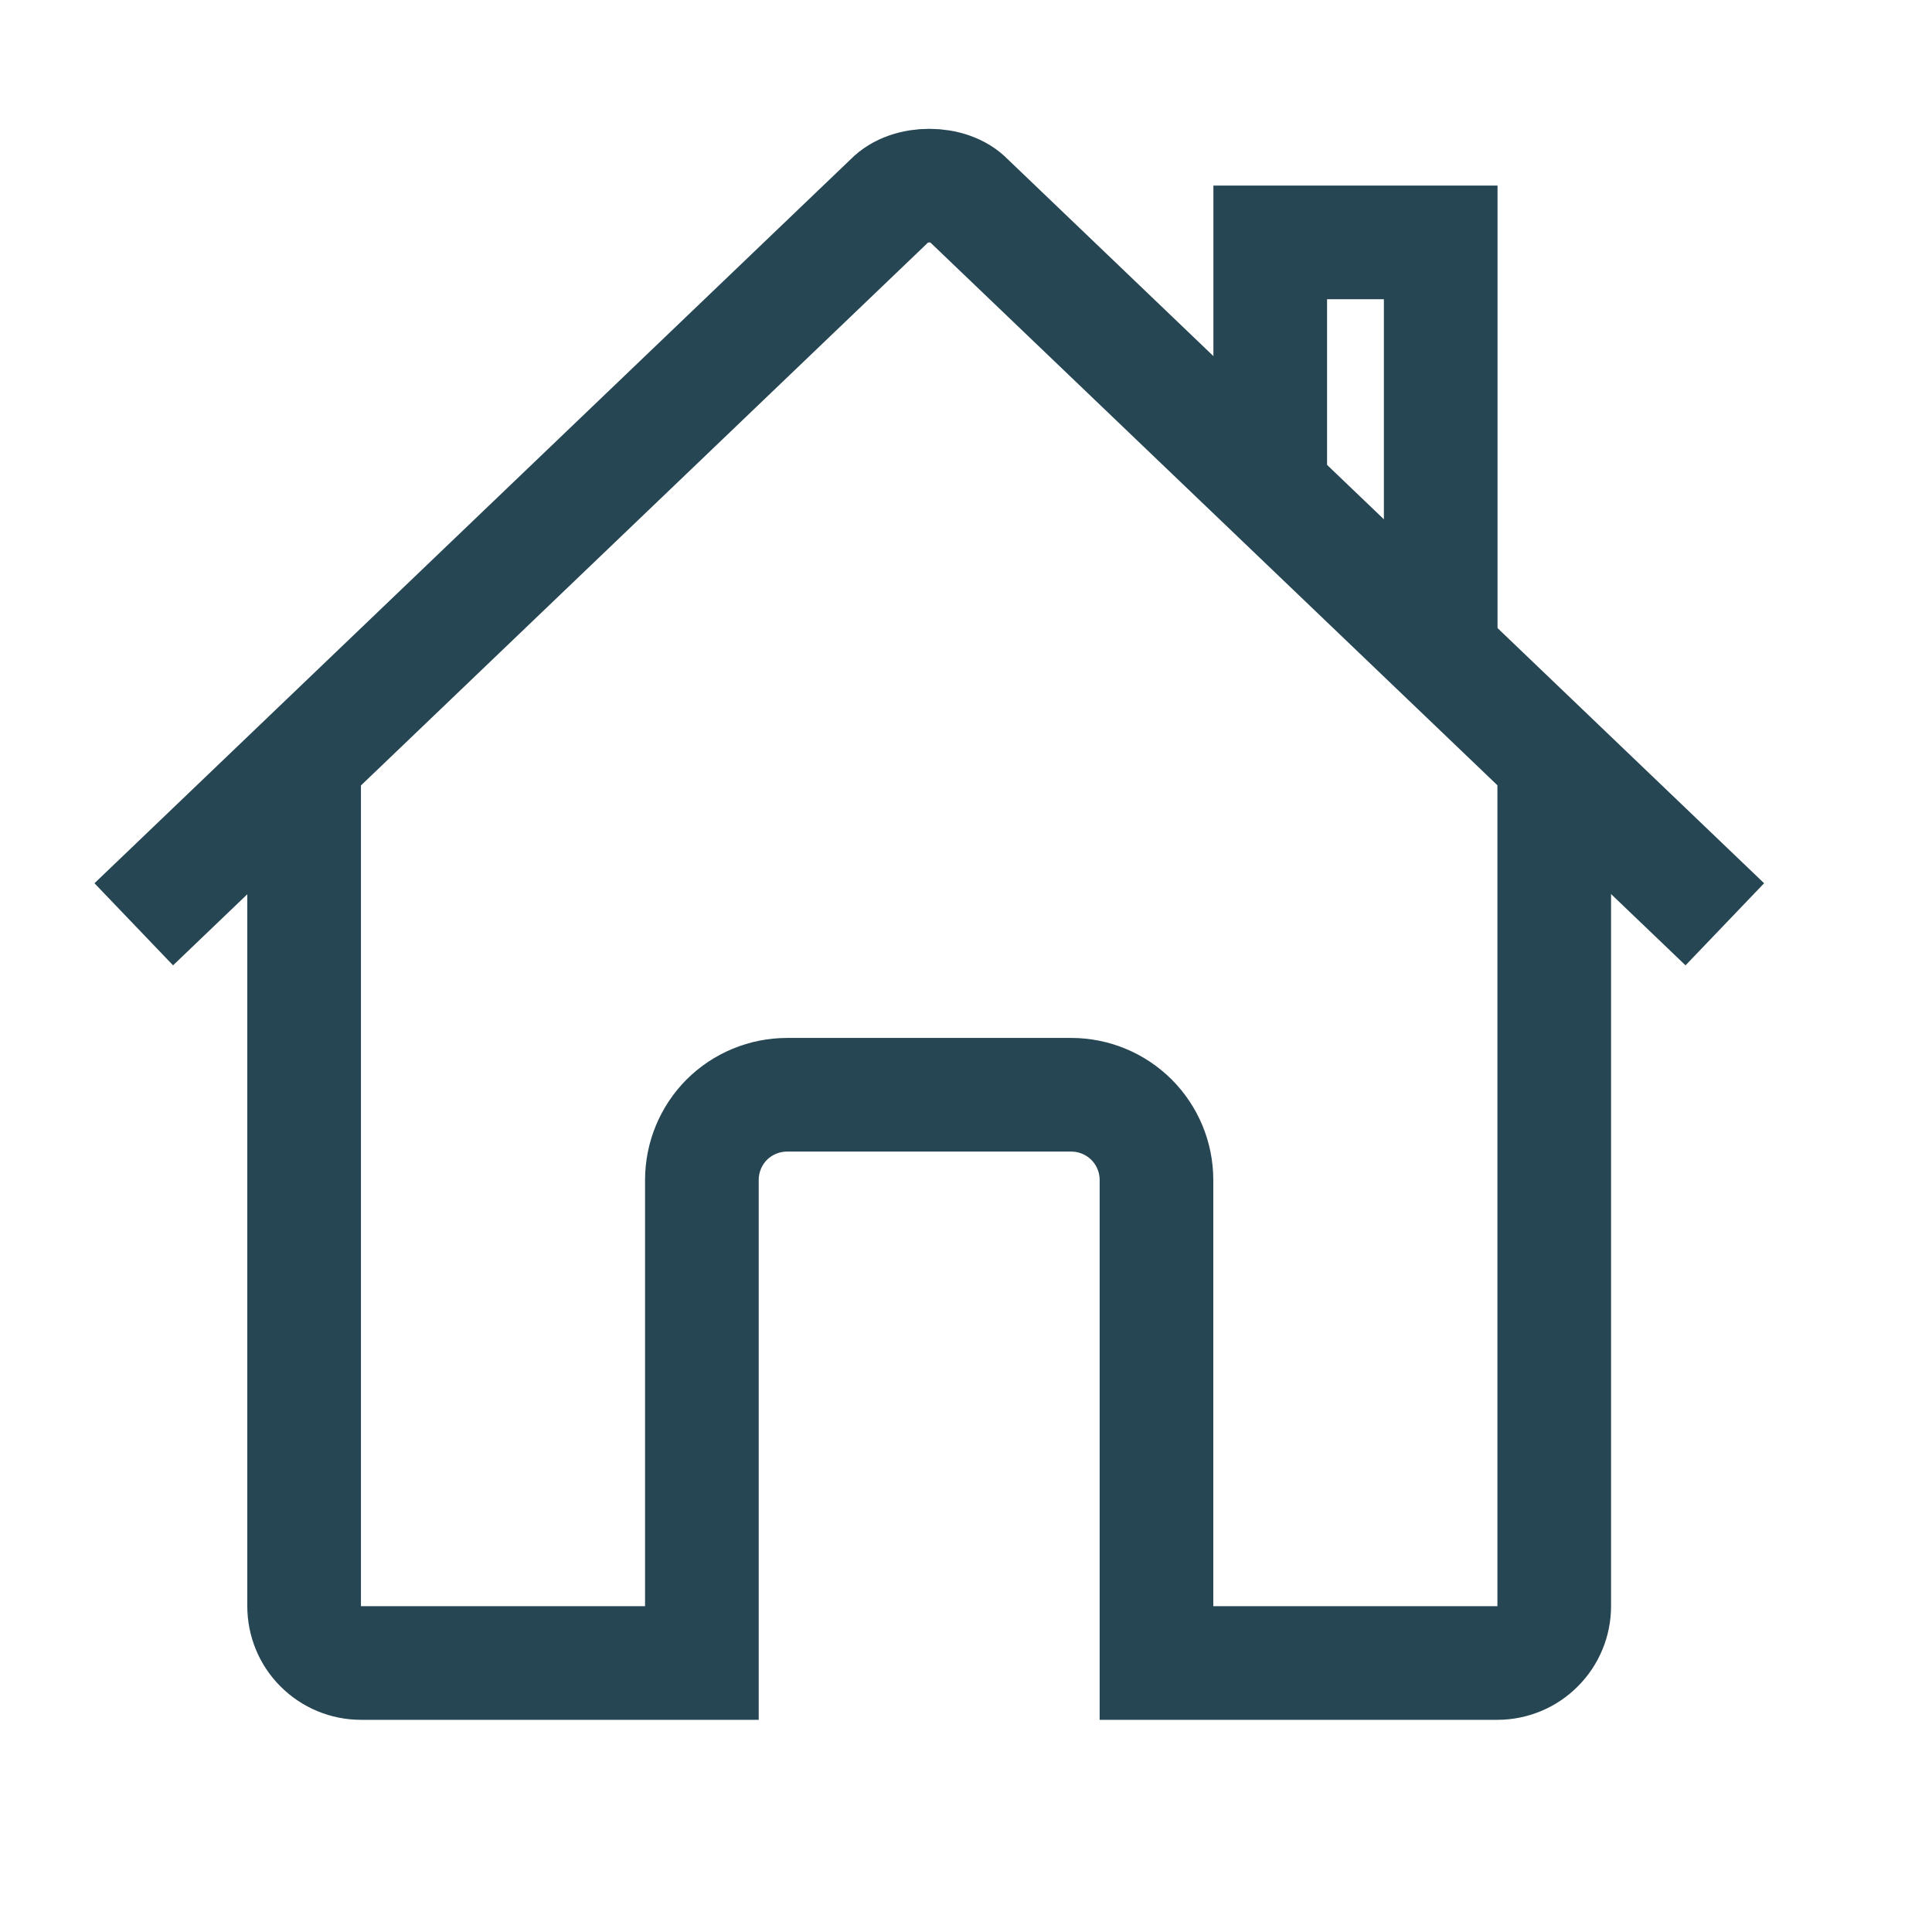 <svg width="17" height="17" viewBox="0 0 17 17" fill="none" xmlns="http://www.w3.org/2000/svg">
<g id="home" clip-path="url(#clip0_974_11366)">
<path id="Vector" d="M2.676 6.758V14.133C2.676 14.265 2.728 14.393 2.822 14.486C2.916 14.58 3.043 14.633 3.176 14.633H6.176V10.383C6.176 10.184 6.255 9.993 6.395 9.852C6.536 9.712 6.727 9.633 6.926 9.633H9.426C9.625 9.633 9.815 9.712 9.956 9.852C10.097 9.993 10.176 10.184 10.176 10.383V14.633H13.176C13.308 14.633 13.436 14.58 13.529 14.486C13.623 14.393 13.676 14.265 13.676 14.133V6.758" stroke="#264653" strokeWidth="1.002" strokeLinecap="round" strokeLinejoin="round"/>
<path id="Vector_2" d="M15.177 8.133L8.517 1.758C8.361 1.593 7.996 1.591 7.836 1.758L1.177 8.133" stroke="#264653" strokeWidth="1.002" strokeLinecap="round" strokeLinejoin="round"/>
<path id="Vector_3" d="M12.677 5.728V2.133H11.177V4.29" stroke="#264653" strokeWidth="1.002" strokeLinecap="round" strokeLinejoin="round"/>
</g>
<defs>
<clipPath id="clip0_974_11366">
<rect width="16" height="16" fill="white" transform="translate(0.177 0.133)"/>
</clipPath>
</defs>
</svg>
